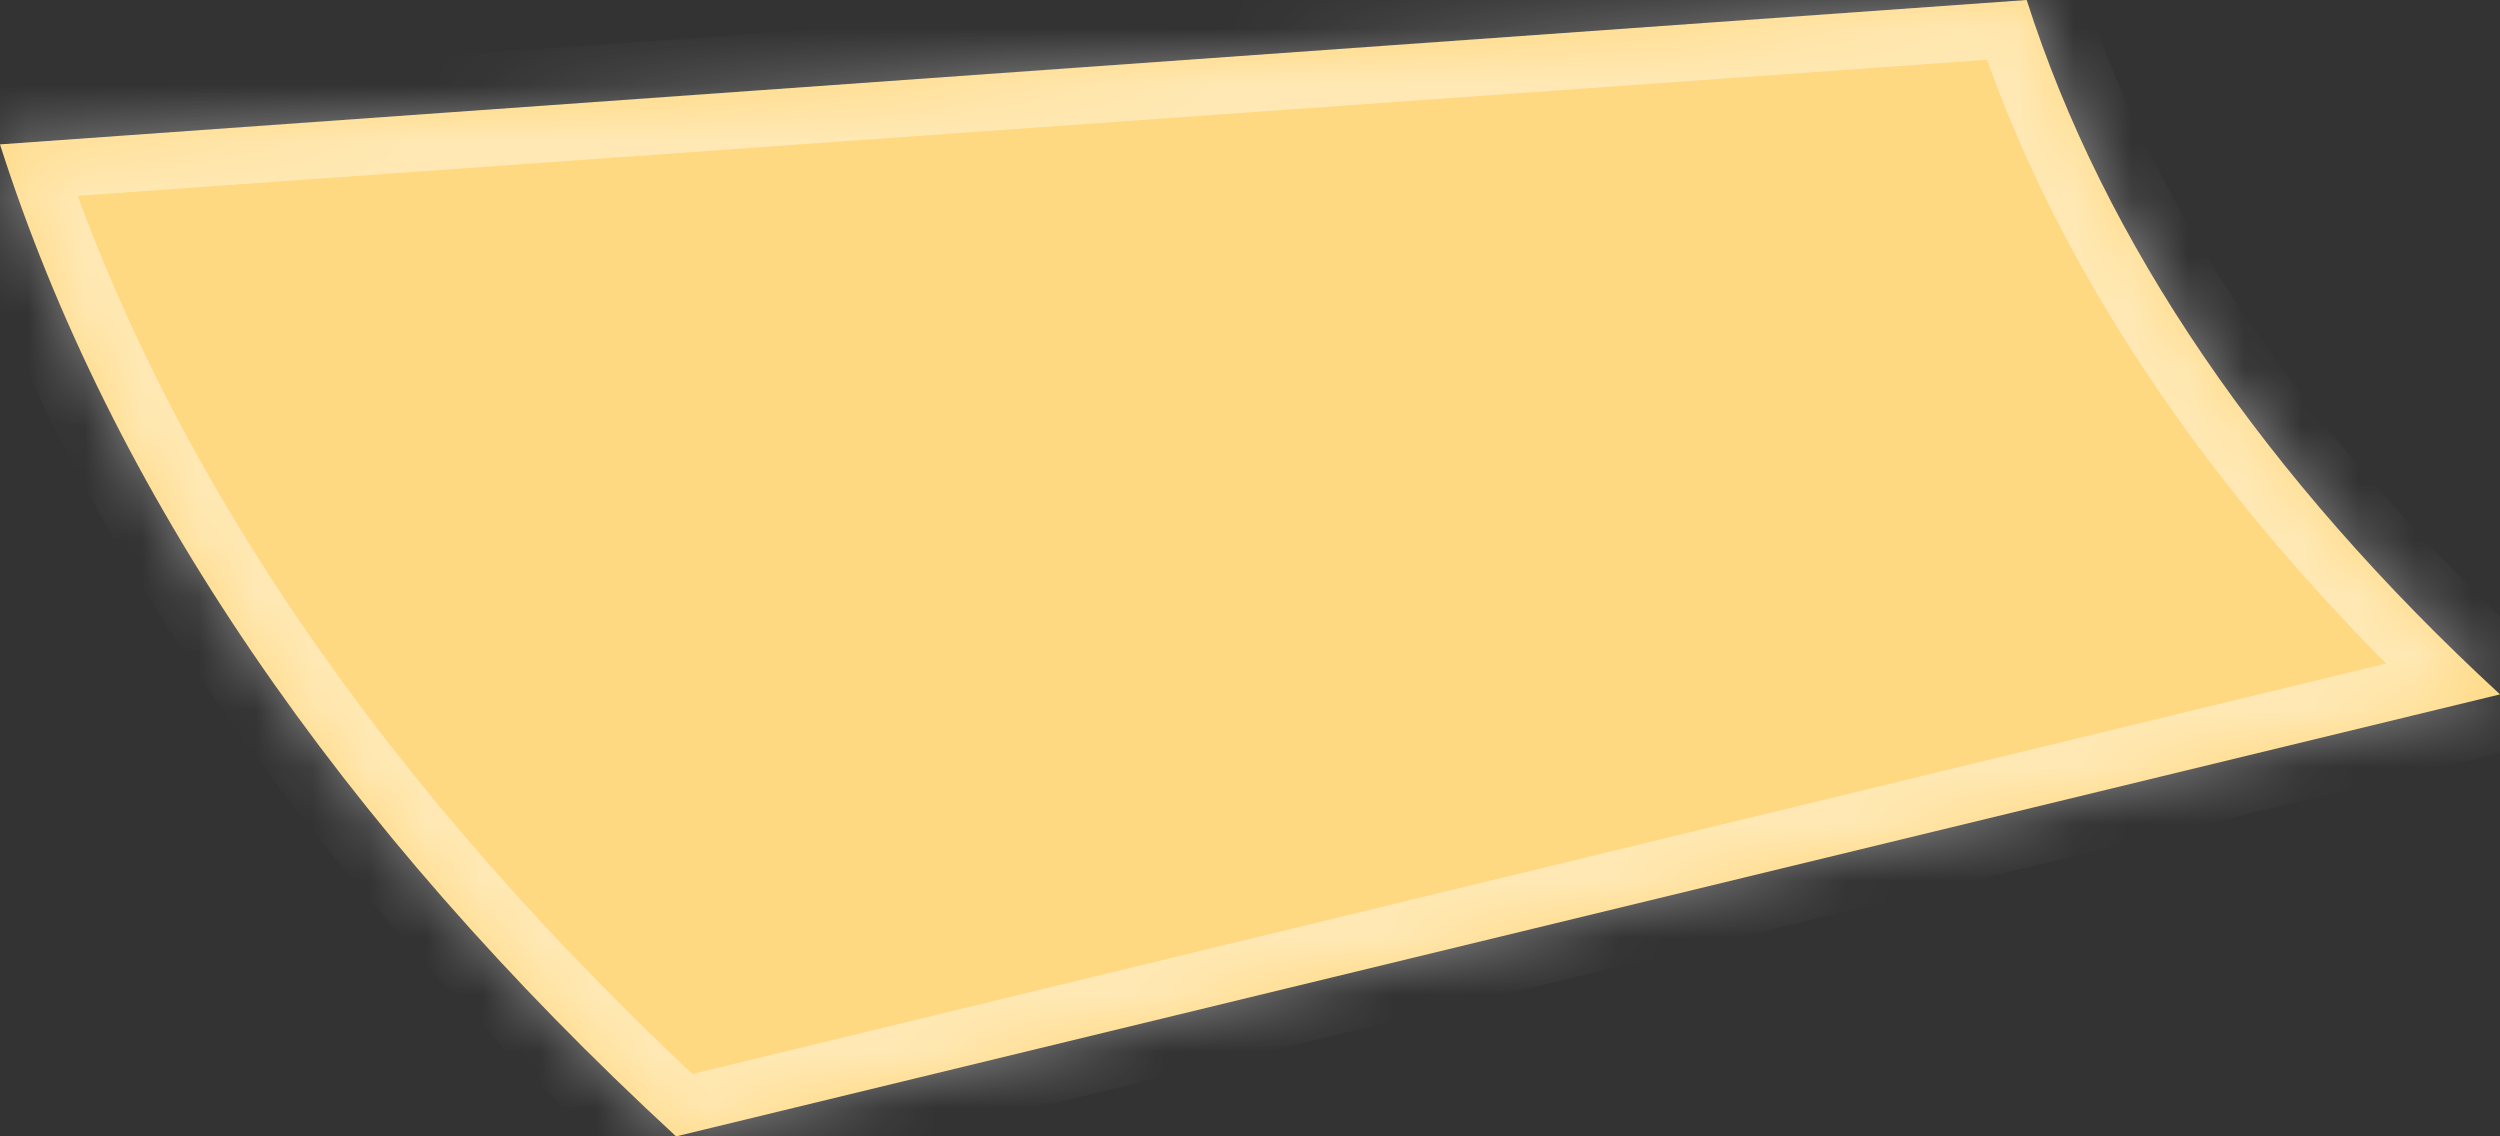 ﻿<?xml version="1.0" encoding="utf-8"?>
<svg version="1.1" xmlns:xlink="http://www.w3.org/1999/xlink" width="44px" height="20px" xmlns="http://www.w3.org/2000/svg">
  <rect width="100%" height="100%" fill="#333333" stroke="none"/>
  <defs>
    <mask fill="white" id="clip67">
      <path d="M 44 12.221  C 44 12.221  11.899 20  11.899 20  C 5.959 14.523  1.941 8.627  0 2.541  C 0 2.541  35.67 0  35.67 0  C 37.029 4.26  39.842 8.387  44 12.221  Z " fill-rule="evenodd" />
    </mask>
  </defs>
  <g transform="matrix(1 0 0 1 -1358 -615 )">
    <path d="M 44 12.221  C 44 12.221  11.899 20  11.899 20  C 5.959 14.523  1.941 8.627  0 2.541  C 0 2.541  35.67 0  35.67 0  C 37.029 4.26  39.842 8.387  44 12.221  Z " fill-rule="nonzero" fill="#ffd982" stroke="none" transform="matrix(1 0 0 1 1358 615 )" />
    <path d="M 44 12.221  C 44 12.221  11.899 20  11.899 20  C 5.959 14.523  1.941 8.627  0 2.541  C 0 2.541  35.67 0  35.67 0  C 37.029 4.26  39.842 8.387  44 12.221  Z " stroke-width="2" stroke="#ffffff" fill="none" stroke-opacity="0.4" transform="matrix(1 0 0 1 1358 615 )" mask="url(#clip67)" />
  </g>
</svg>